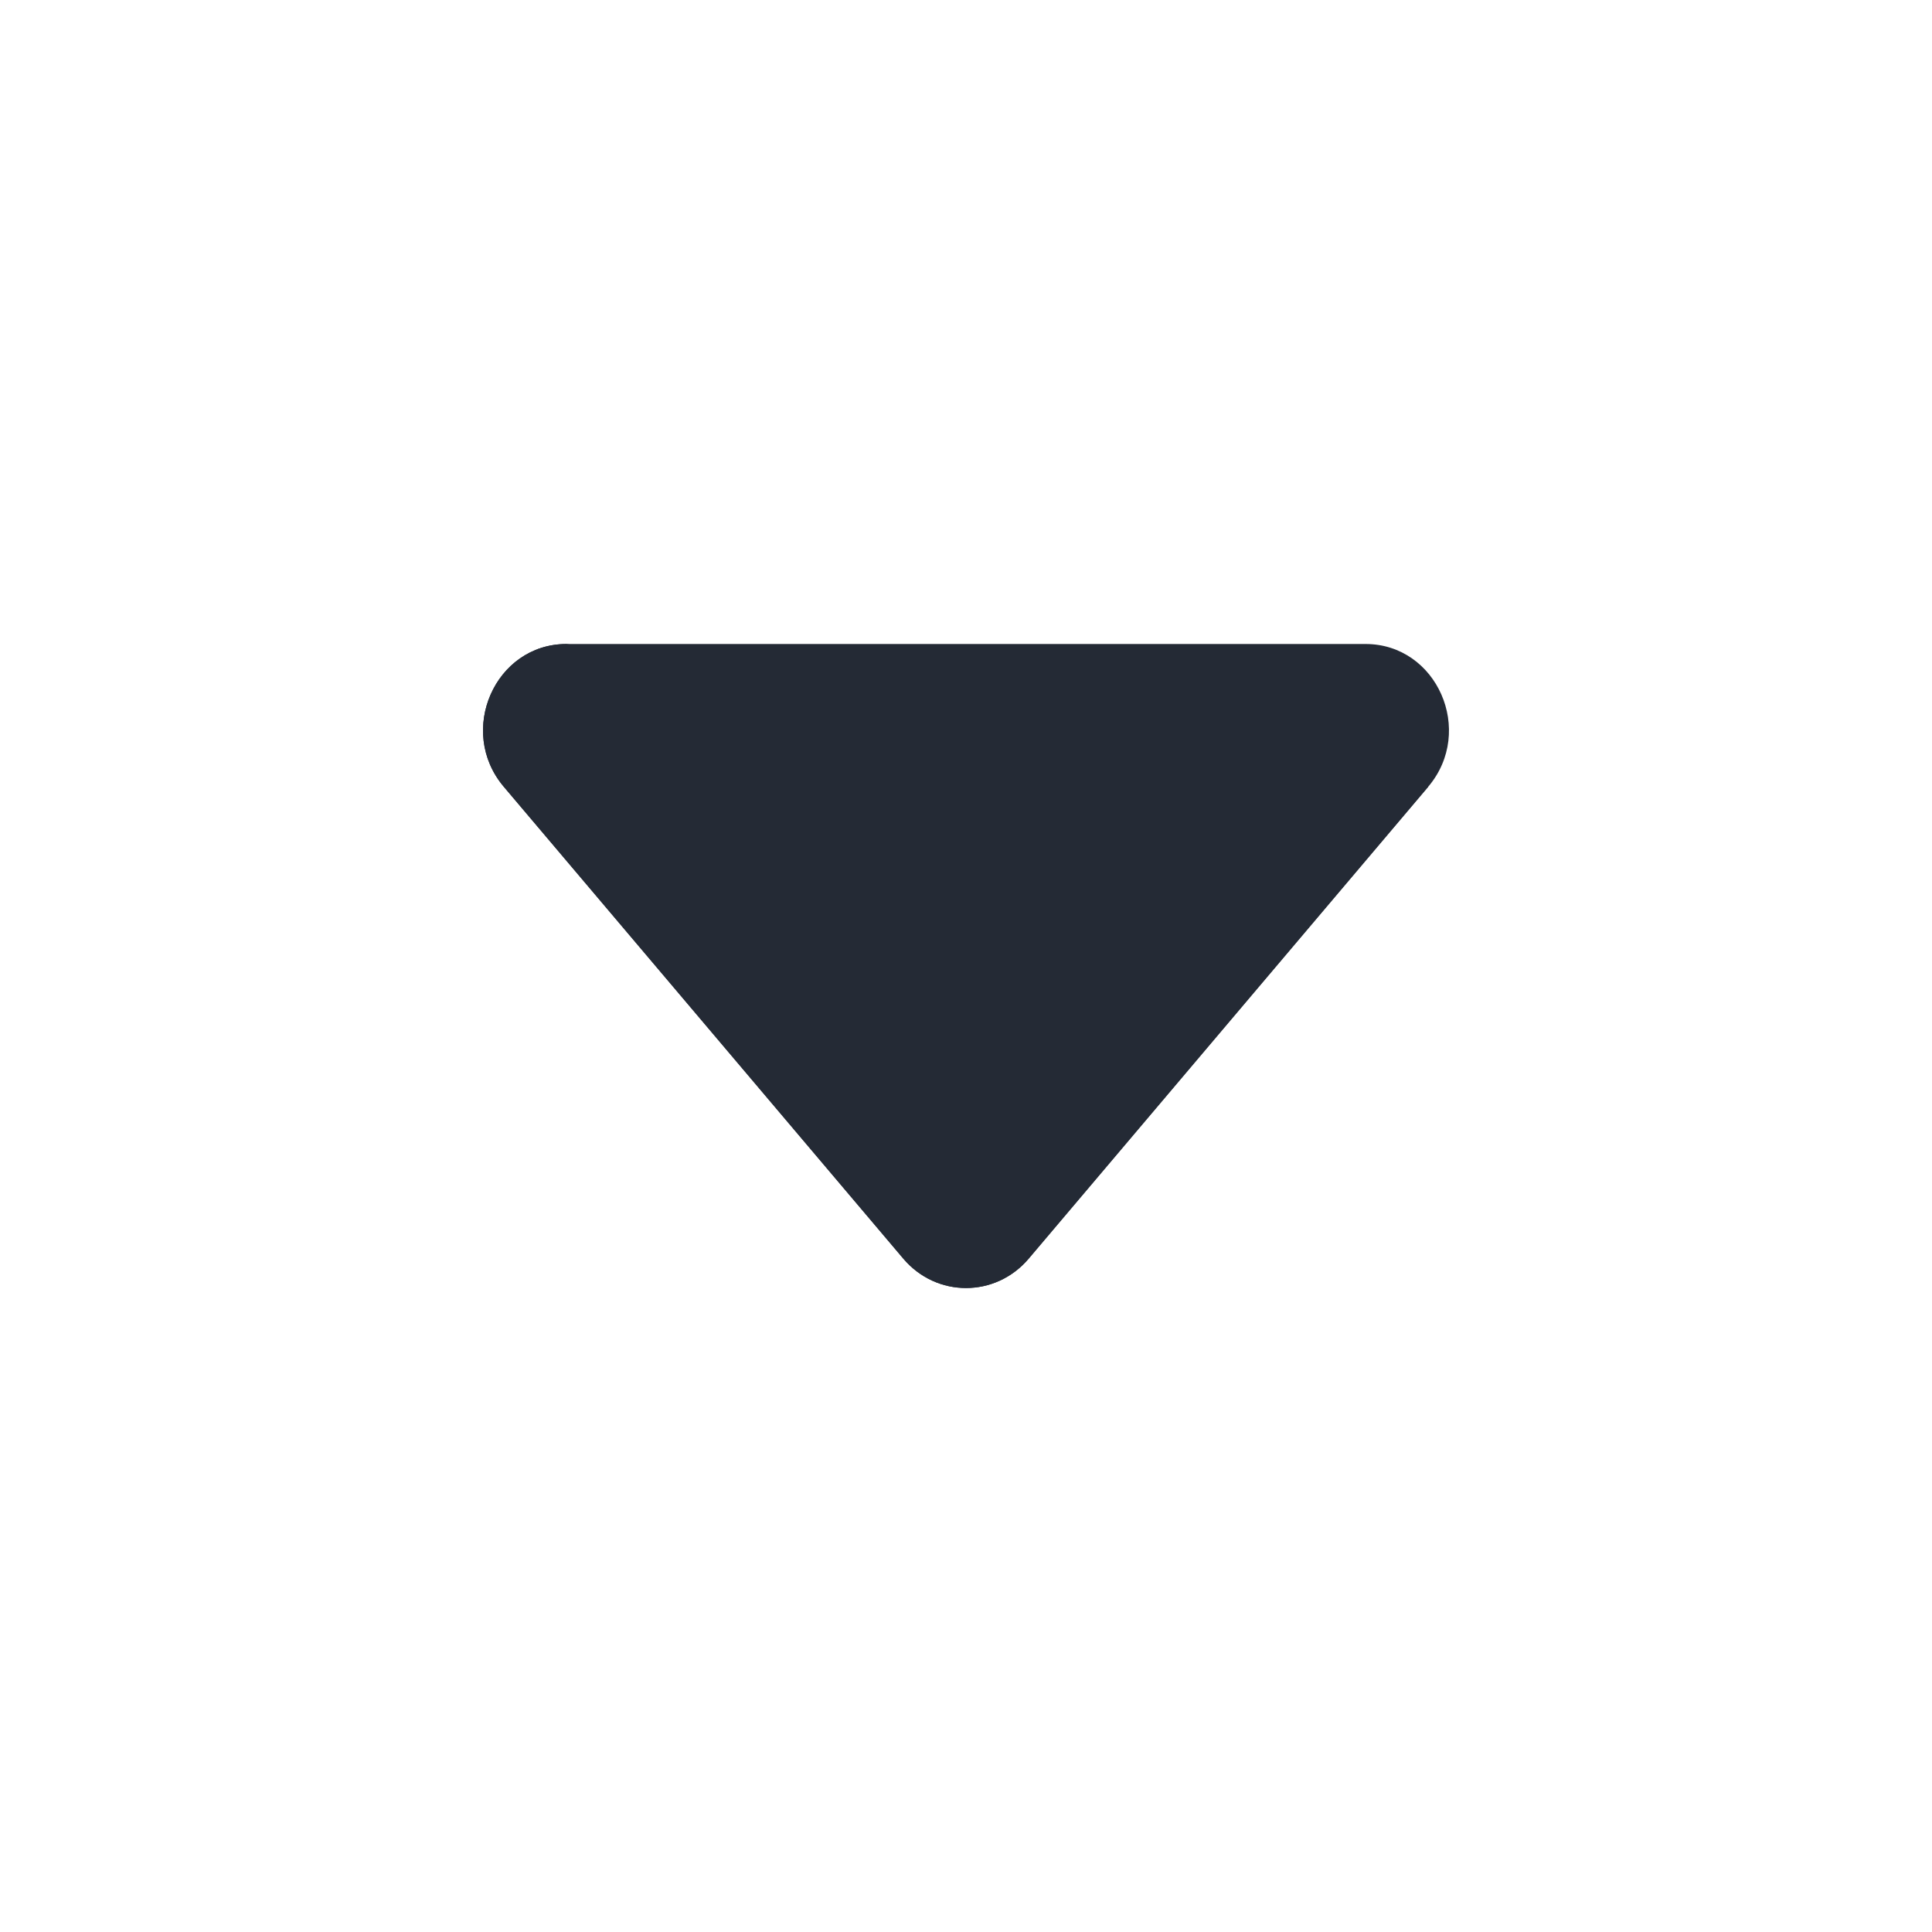 <svg width="24" height="24" viewBox="0 0 24 24" fill="none" xmlns="http://www.w3.org/2000/svg">
<path fill-rule="evenodd" clip-rule="evenodd" d="M7.037 8C6.148 8 5.673 9.082 6.258 9.773L11.221 15.635C11.633 16.122 12.367 16.122 12.779 15.635L17.742 9.773" fill="#242A35"/>
<path d="M7.037 8C6.148 8 5.673 9.082 6.258 9.773L11.221 15.635C11.633 16.122 12.367 16.122 12.779 15.635L17.742 9.773C18.327 9.082 17.852 8 16.963 8H7.037Z" fill="#242A35"/>
</svg>
